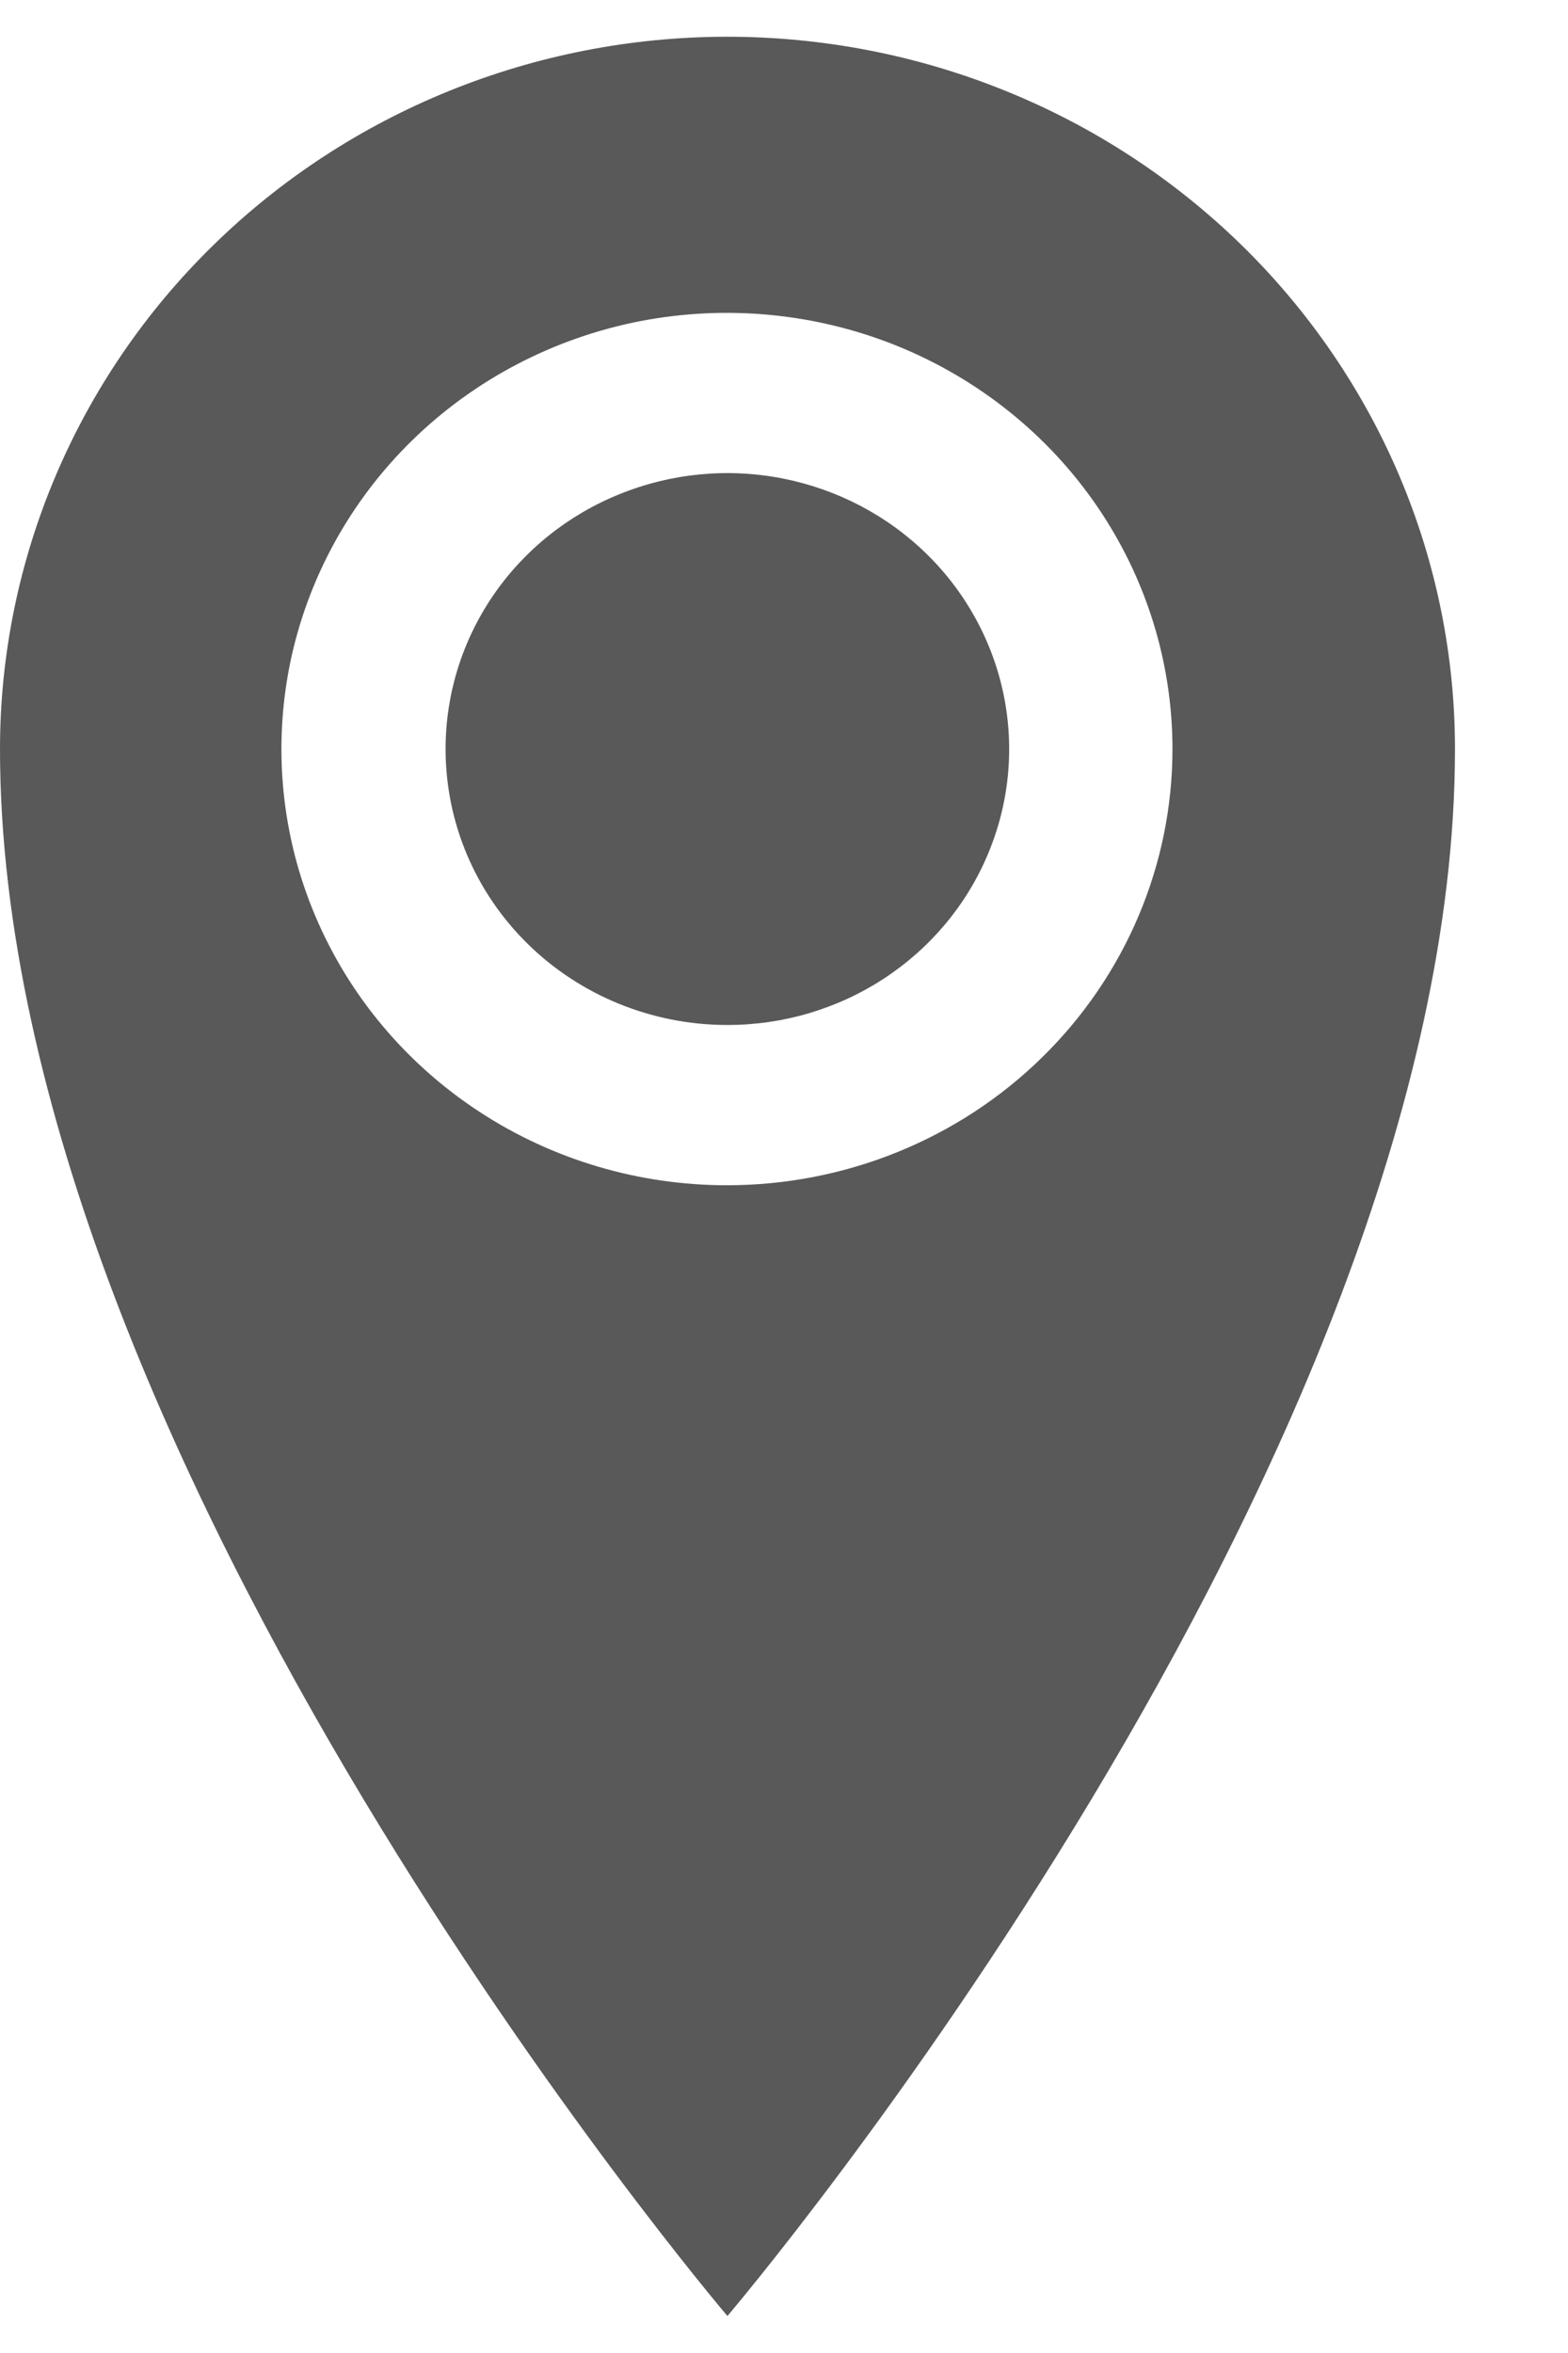 <svg
              width="12"
              height="18"
              viewBox="0 0 12 18"
              fill="none"
              xmlns="http://www.w3.org/2000/svg"
            >
              <path
                d="M5.563 0.281C4.087 0.282 2.672 0.857 1.629 1.879C0.586 2.9 -3.97654e-07 4.286 0 5.73C0 11.179 5.567 17.717 5.567 17.717C5.567 17.717 11.135 11.179 11.135 5.73C11.135 5.014 10.991 4.305 10.711 3.644C10.431 2.983 10.02 2.382 9.503 1.876C8.985 1.37 8.371 0.968 7.695 0.695C7.019 0.421 6.295 0.281 5.563 0.281ZM5.563 9.067C4.889 9.067 4.23 8.872 3.669 8.505C3.108 8.138 2.671 7.617 2.413 7.007C2.155 6.398 2.088 5.727 2.219 5.079C2.351 4.432 2.676 3.837 3.152 3.371C3.629 2.904 4.237 2.586 4.898 2.457C5.56 2.329 6.245 2.395 6.868 2.647C7.491 2.9 8.024 3.328 8.398 3.876C8.773 4.425 8.973 5.07 8.973 5.73C8.973 6.615 8.614 7.464 7.974 8.09C7.335 8.716 6.468 9.067 5.563 9.067ZM3.41 5.73C3.41 5.313 3.536 4.904 3.773 4.557C4.01 4.21 4.347 3.939 4.742 3.78C5.136 3.62 5.57 3.578 5.988 3.66C6.407 3.742 6.791 3.943 7.093 4.239C7.394 4.534 7.599 4.911 7.682 5.32C7.765 5.73 7.722 6.154 7.558 6.54C7.395 6.926 7.118 7.255 6.763 7.487C6.407 7.719 5.99 7.842 5.563 7.841C4.992 7.84 4.444 7.618 4.04 7.222C3.636 6.826 3.41 6.29 3.41 5.73Z"
                fill="#595959"
              />
            </svg>